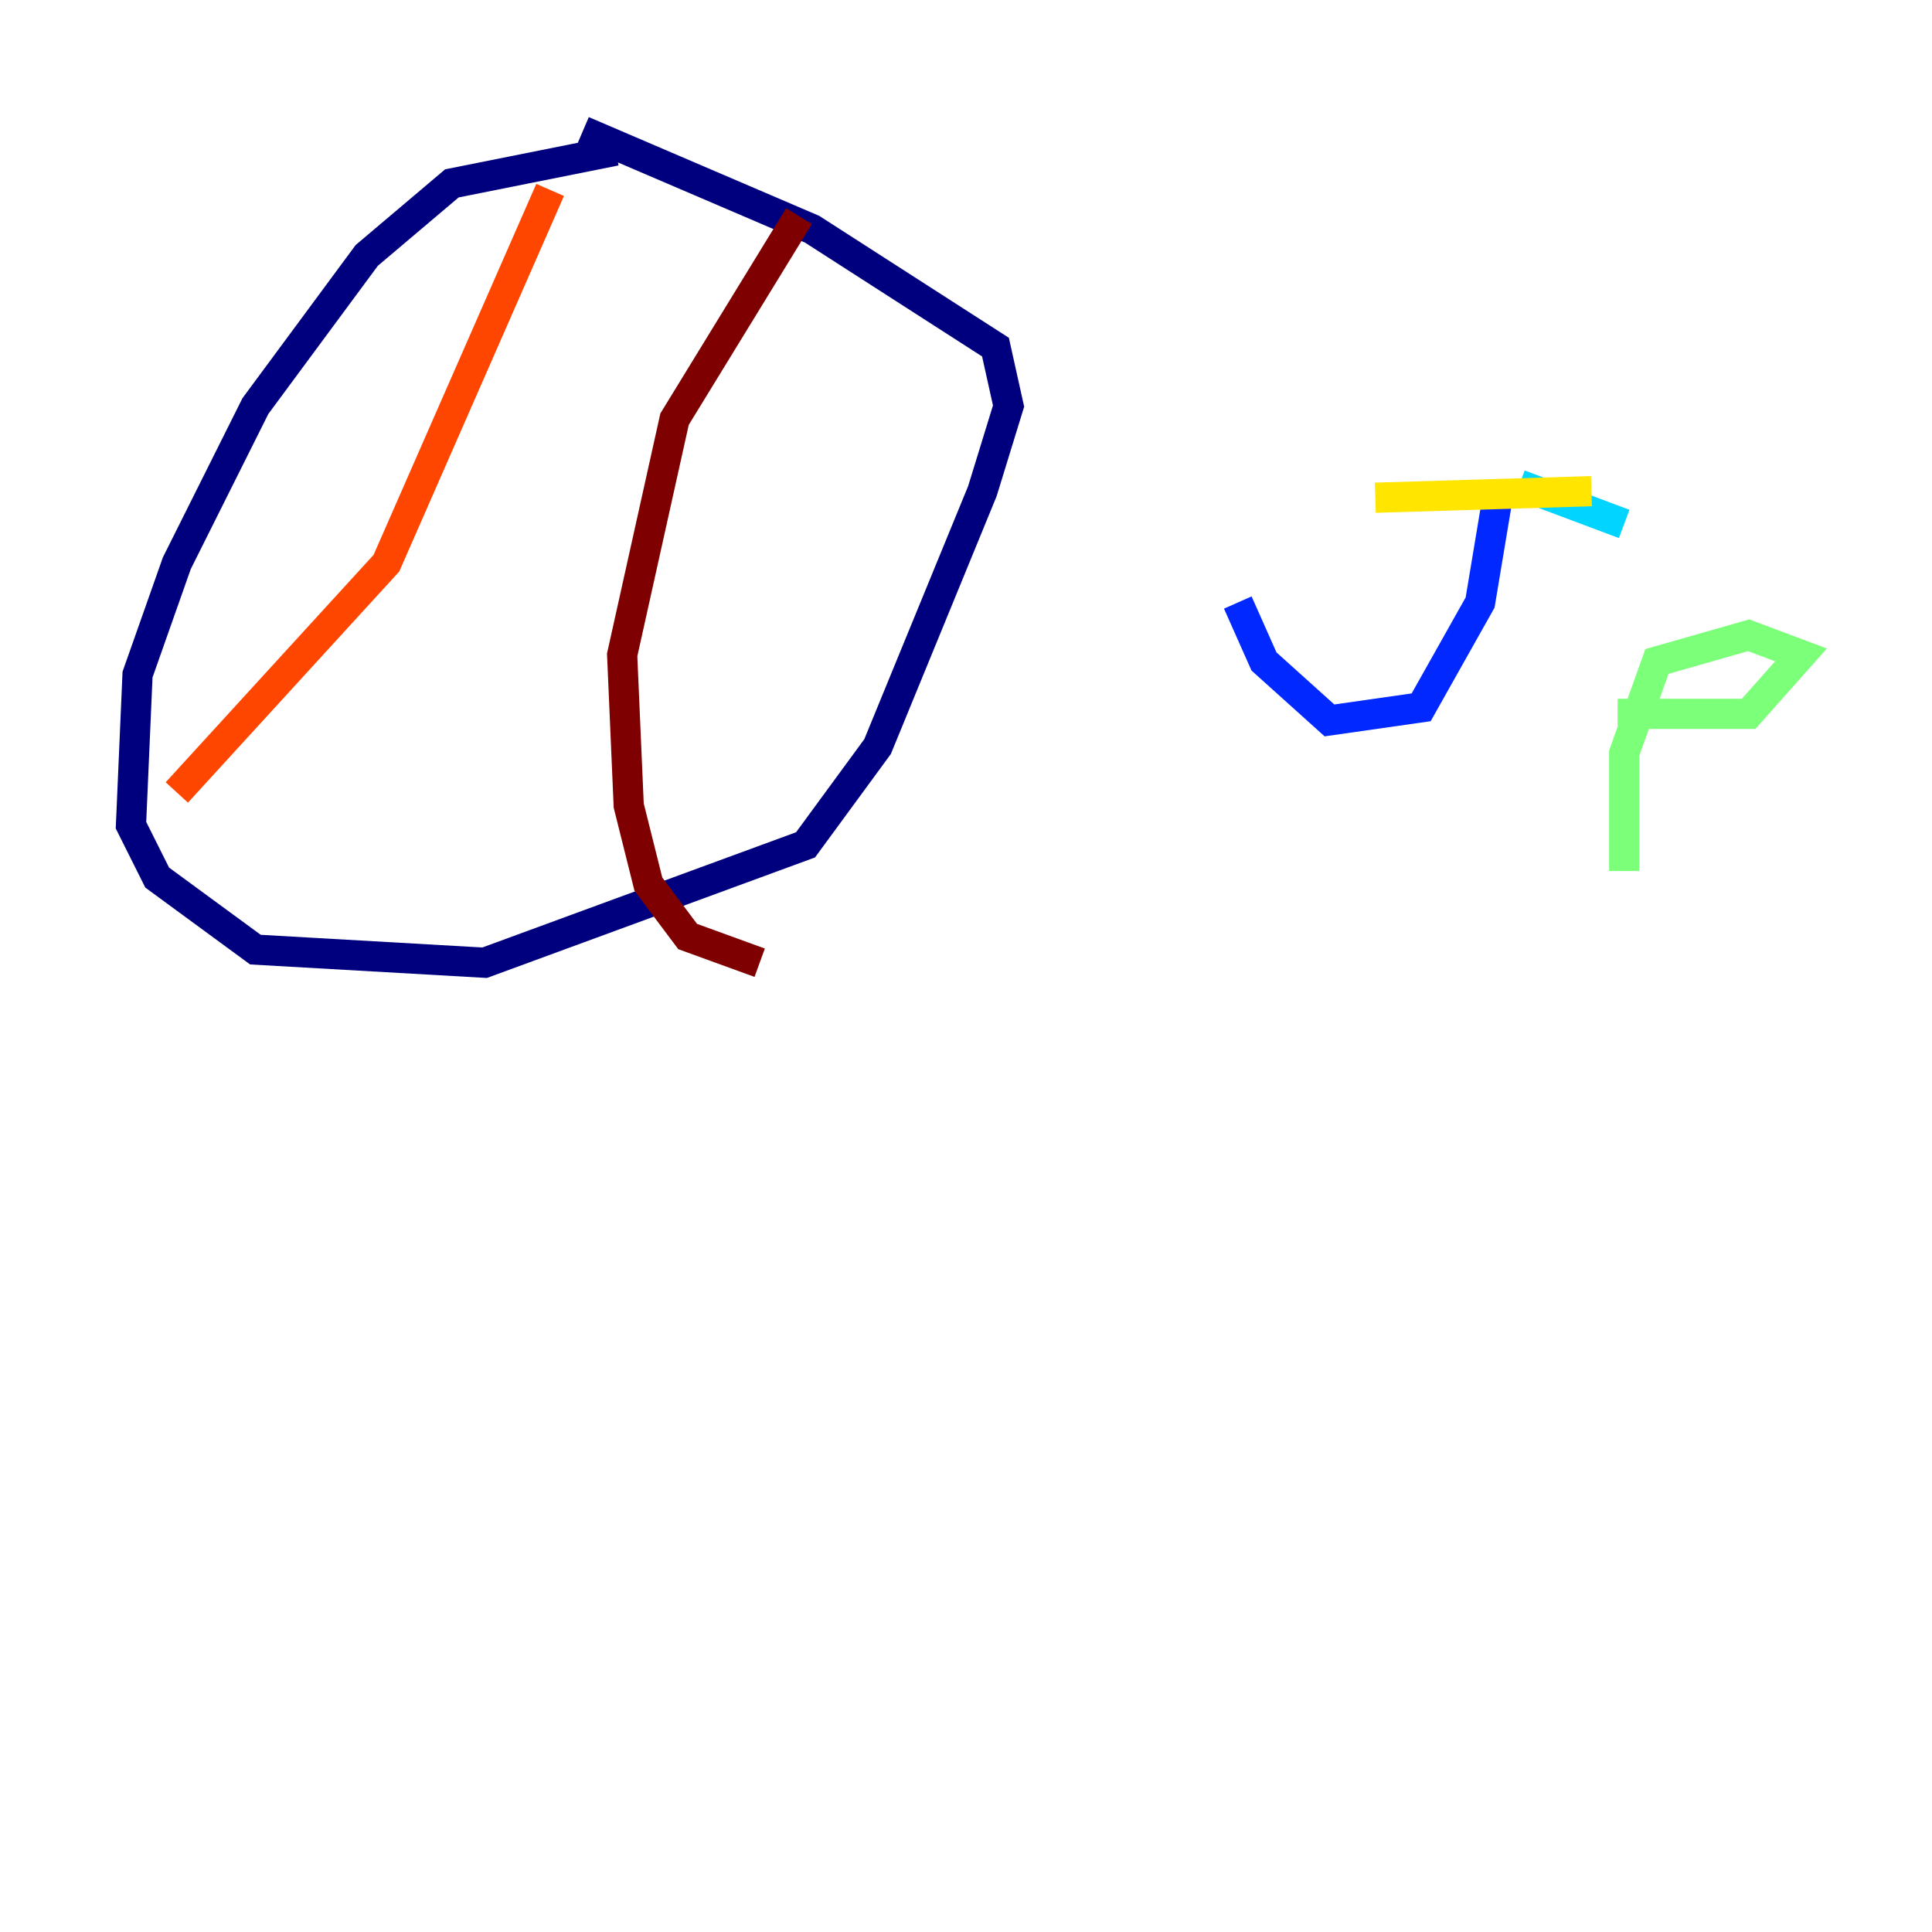 <?xml version="1.0" encoding="utf-8" ?>
<svg baseProfile="tiny" height="128" version="1.2" viewBox="0,0,128,128" width="128" xmlns="http://www.w3.org/2000/svg" xmlns:ev="http://www.w3.org/2001/xml-events" xmlns:xlink="http://www.w3.org/1999/xlink"><defs /><polyline fill="none" points="40.786,9.98 29.939,12.149 24.298,16.922 16.922,26.902 11.715,37.315 9.112,44.691 8.678,54.671 10.414,58.142 16.922,62.915 32.108,63.783 53.37,55.973 58.142,49.464 65.085,32.542 66.82,26.902 65.953,22.997 53.803,15.186 38.617,8.678" stroke="#00007f" stroke-width="2" /><polyline fill="none" points="99.363,32.108 98.061,39.919 94.156,46.861 88.081,47.729 83.742,43.824 82.007,39.919" stroke="#0028ff" stroke-width="2" /><polyline fill="none" points="100.664,32.108 107.607,34.712" stroke="#00d4ff" stroke-width="2" /><polyline fill="none" points="107.607,57.709 107.607,49.898 109.776,43.824 115.851,42.088 119.322,43.39 115.851,47.295 107.173,47.295" stroke="#7cff79" stroke-width="2" /><polyline fill="none" points="105.437,32.542 91.119,32.976" stroke="#ffe500" stroke-width="2" /><polyline fill="none" points="36.447,12.583 25.6,37.315 11.715,52.502" stroke="#ff4600" stroke-width="2" /><polyline fill="none" points="52.936,14.319 44.691,27.77 41.22,43.39 41.654,53.37 42.956,58.576 45.559,62.047 50.332,63.783" stroke="#7f0000" stroke-width="2" /></svg>